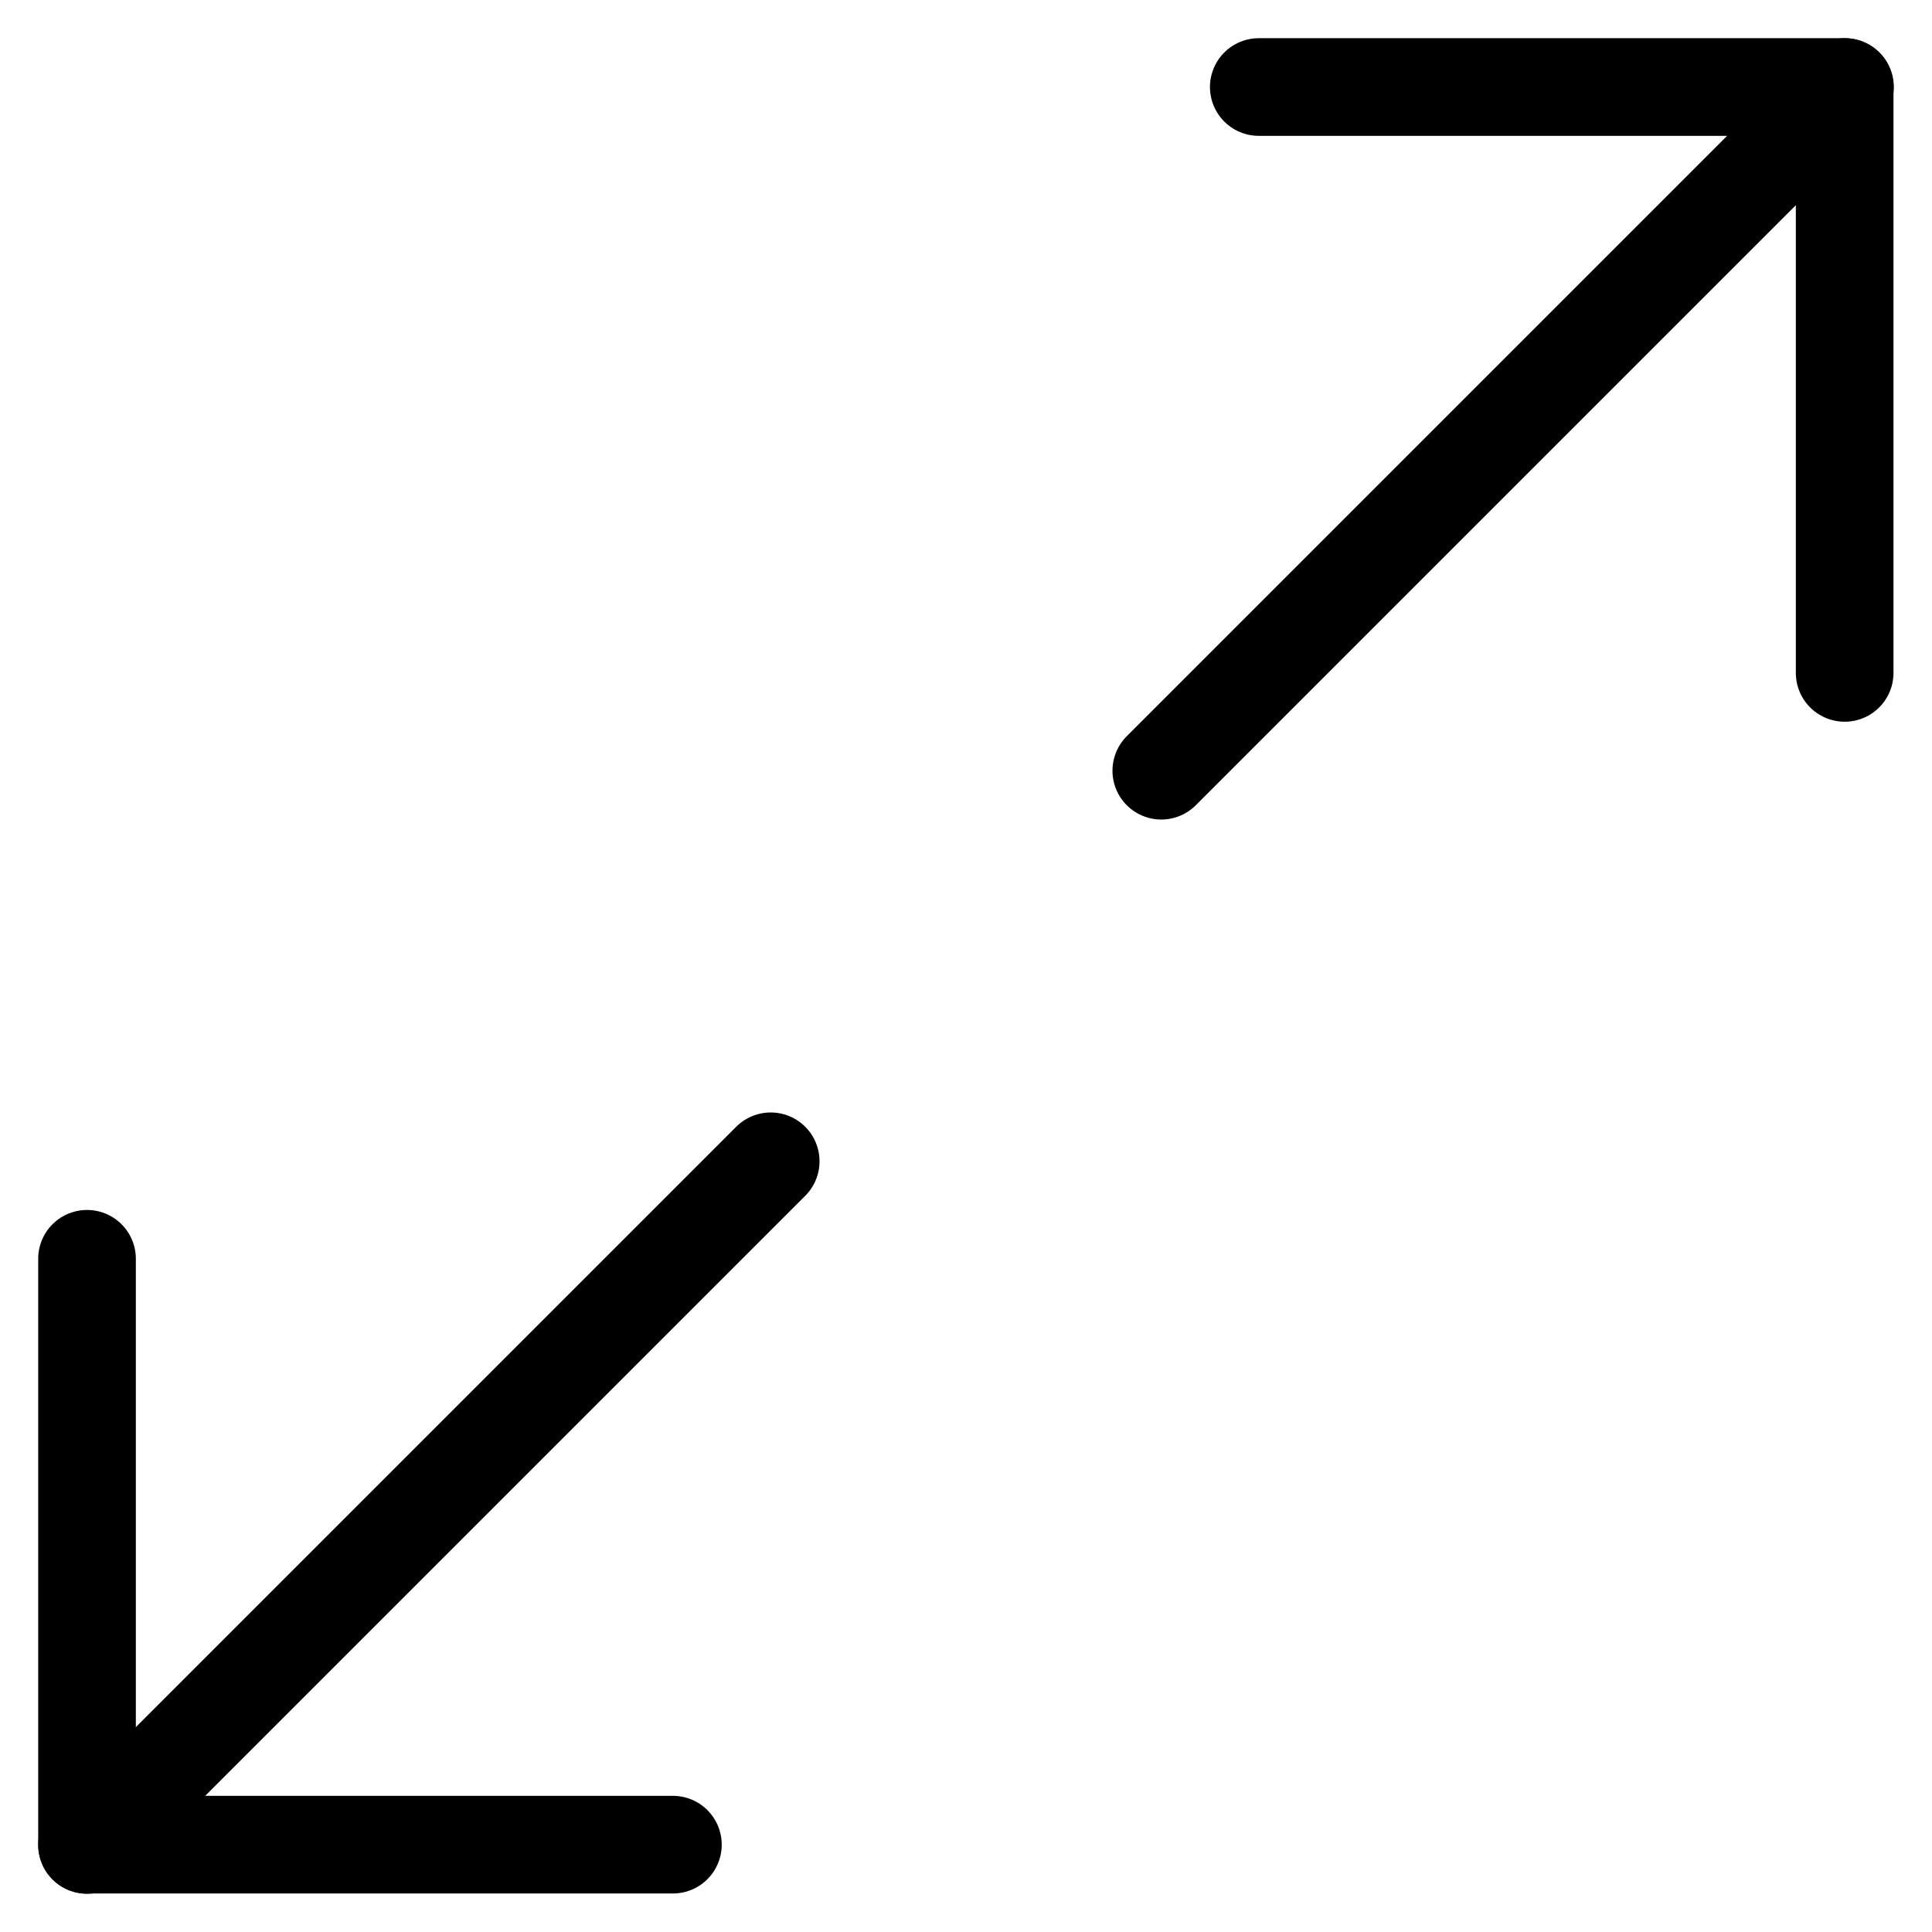 <?xml version="1.0" encoding="UTF-8" standalone="no"?>
<svg
   width="100"
   height="100"
   viewBox="0 0 24 24"
   fill="none"
   stroke="currentColor"
   stroke-width="1"
   stroke-linecap="round"
   stroke-linejoin="round"
   class="feather feather-maximize-2"
   version="1.1"
   id="svg3"
   sodipodi:docname="maximize.svg"
   inkscape:version="1.3 (0e150ed6c4, 2023-07-21)"
   xmlns:inkscape="http://www.inkscape.org/namespaces/inkscape"
   xmlns:sodipodi="http://sodipodi.sourceforge.net/DTD/sodipodi-0.dtd"
   xmlns="http://www.w3.org/2000/svg"
   xmlns:svg="http://www.w3.org/2000/svg">
  <defs
     id="defs3" />
  <sodipodi:namedview
     id="namedview3"
     pagecolor="#505050"
     bordercolor="#ffffff"
     borderopacity="1"
     inkscape:showpageshadow="0"
     inkscape:pageopacity="0"
     inkscape:pagecheckerboard="1"
     inkscape:deskcolor="#d1d1d1"
     inkscape:zoom="4.7035389"
     inkscape:cx="13.39417"
     inkscape:cy="79.408294"
     inkscape:current-layer="svg3" />
  <polyline
     points="15 3 21 3 21 9"
     id="polyline1"
     transform="matrix(1.213,0,0,1.213,-2.558,-2.558)" />
  <polyline
     points="9 21 3 21 3 15"
     id="polyline2"
     transform="matrix(1.213,0,0,1.213,-2.558,-2.558)" />
  <line
     x1="22.919"
     y1="1.081"
     x2="14.426"
     y2="9.574"
     id="line2"
     style="stroke-width:1.213" />
  <line
     x1="1.081"
     y1="22.919"
     x2="9.574"
     y2="14.426"
     id="line3"
     style="stroke-width:1.213" />
</svg>
